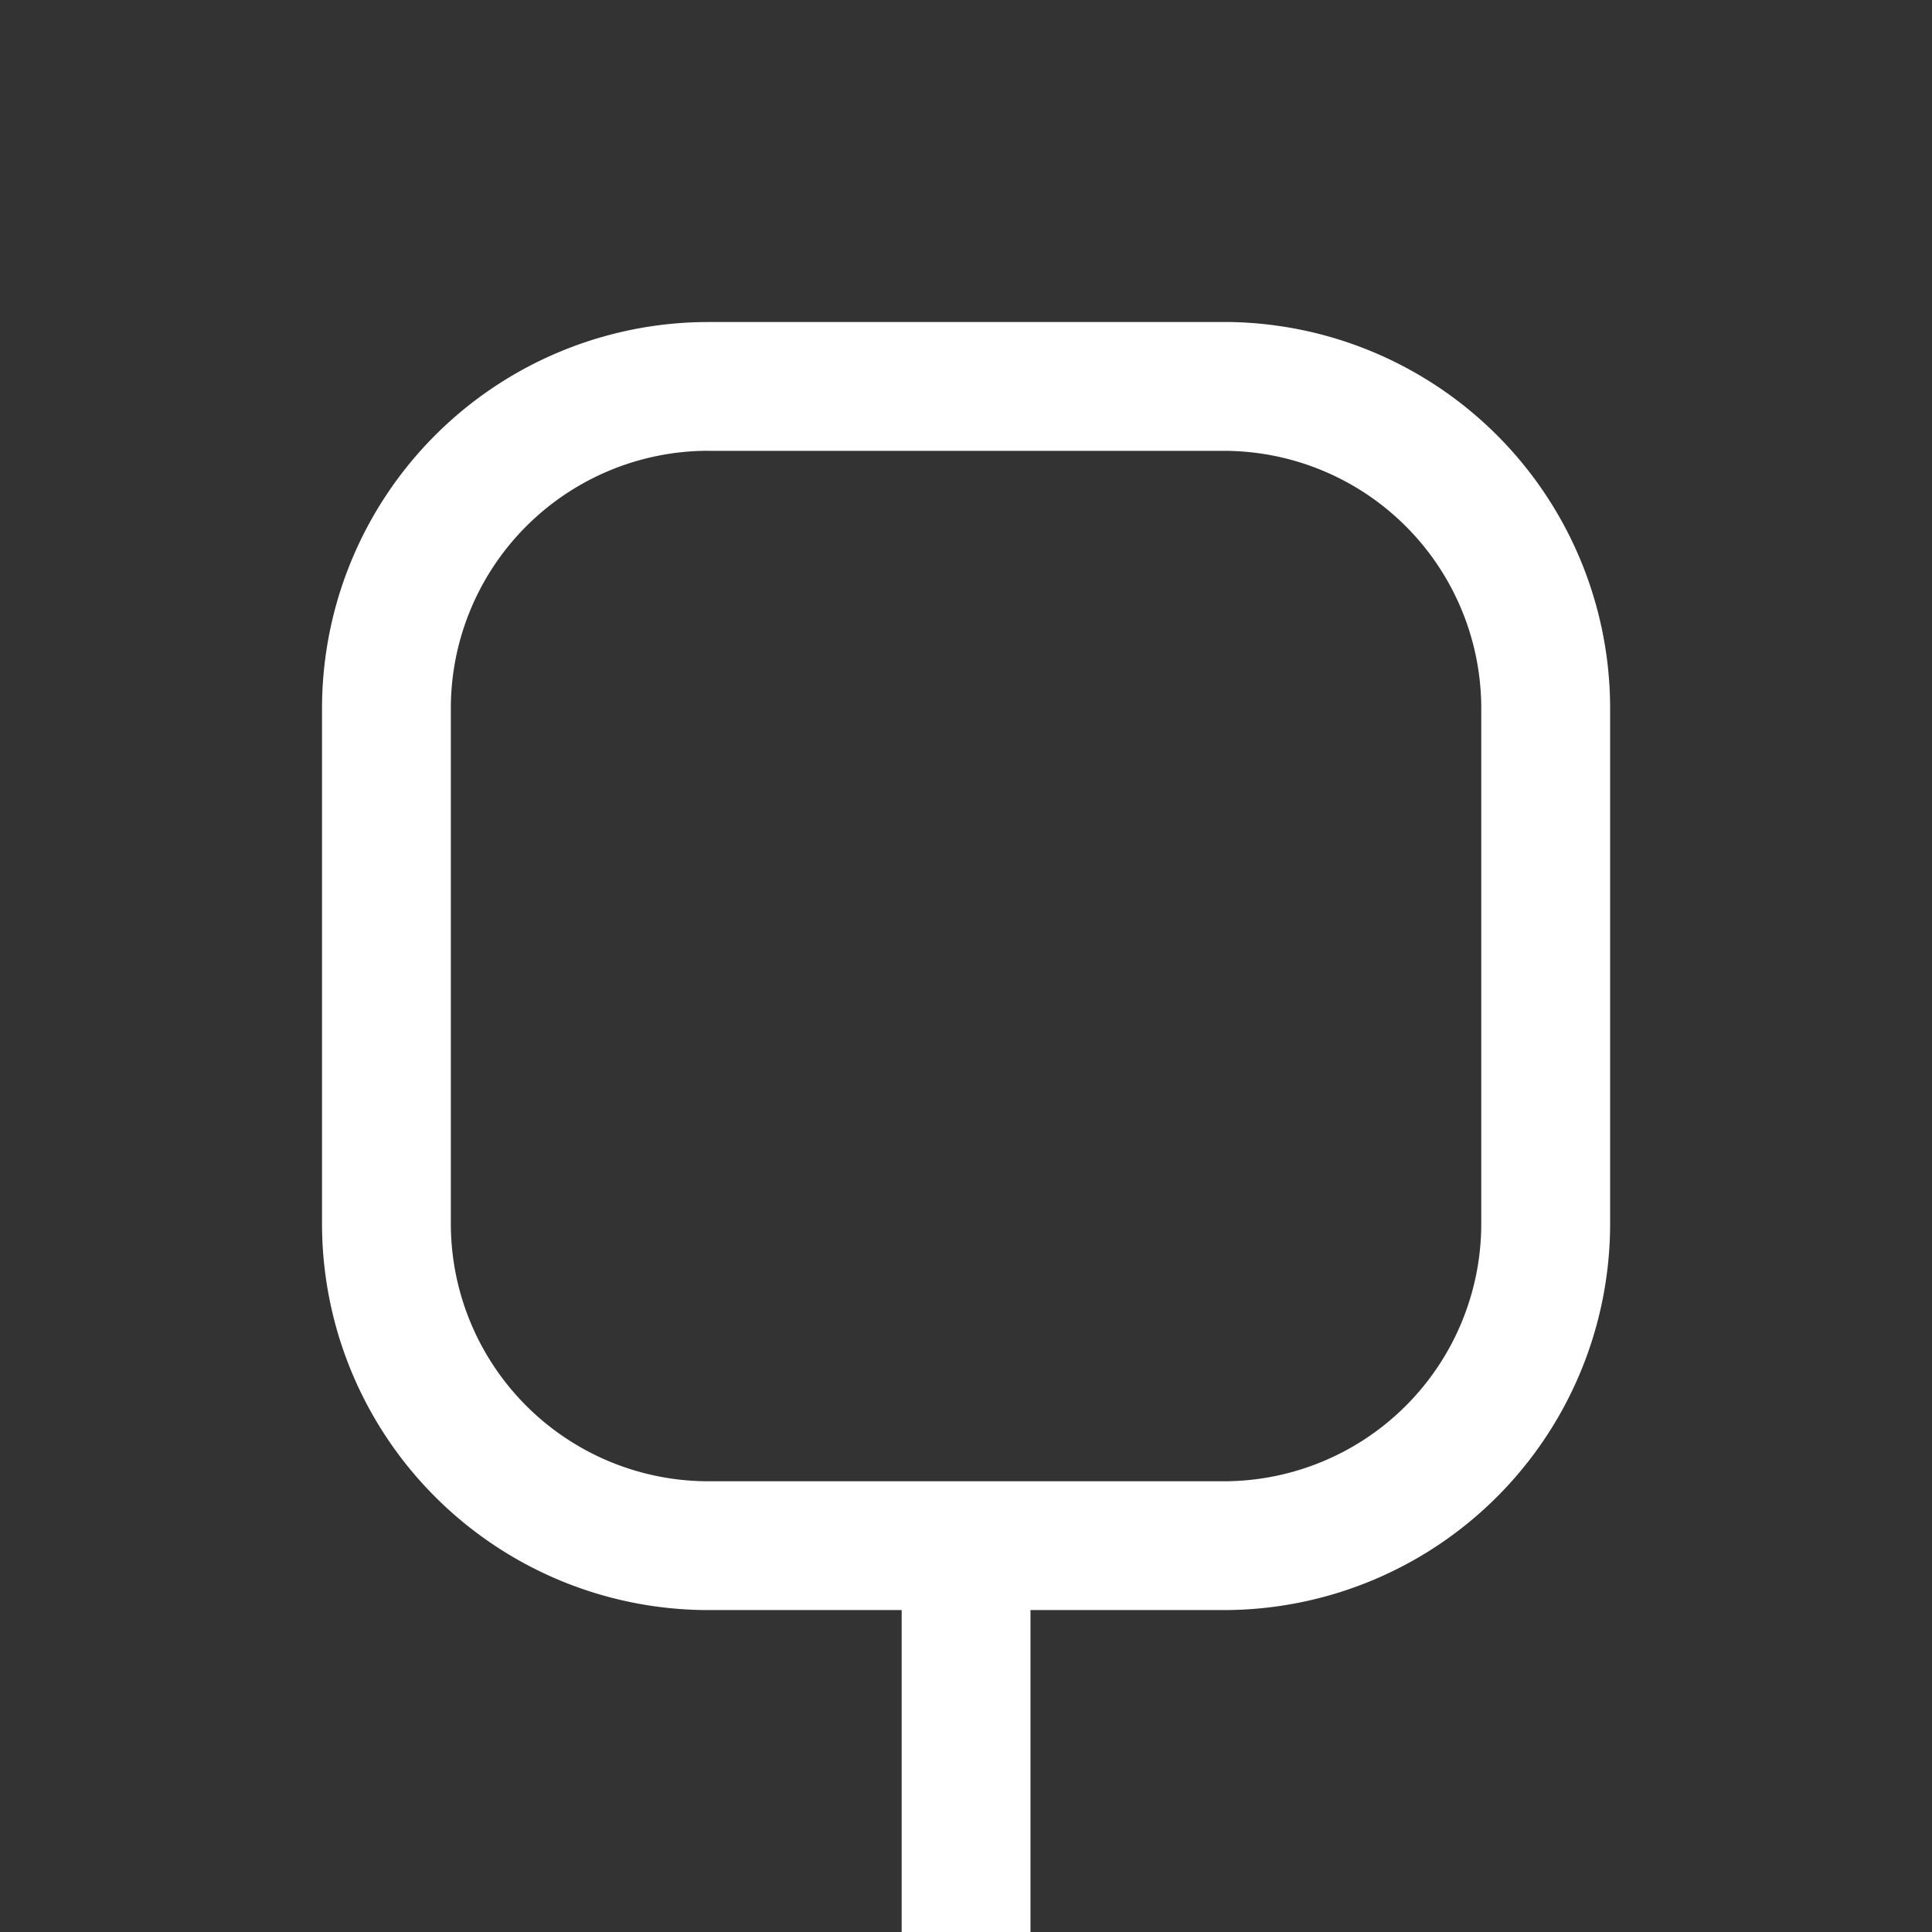 <?xml version="1.0" encoding="UTF-8" standalone="no"?>
<!-- Created with Inkscape (http://www.inkscape.org/) -->

<svg
   width="39.687mm"
   height="39.688mm"
   viewBox="0 0 39.687 39.688"
   version="1.1"
   id="svg1"
   xmlns="http://www.w3.org/2000/svg"
   xmlns:svg="http://www.w3.org/2000/svg">
  <rect x="0" y="0" width="39.687" height="39.688" fill="#333333" stroke="none"/>
  <defs
     id="defs1" />
  <g
     id="layer1"
     transform="translate(142.857,-55.259)">
    <rect
       style="fill:none;stroke-width:0.009;stroke-linejoin:round"
       id="rect96"
       width="39.688"
       height="39.688"
       x="-142.857"
       y="55.259" />
    <path
       id="path45"
       style="fill:#ffffff;stroke-width:0.015;stroke-linejoin:round"
       d="m -128.304,61.874 a 7.938,7.938 0 0 0 -7.938,7.938 v 10.583 a 7.938,7.938 0 0 0 7.938,7.938 h 3.969 v 6.615 h 2.646 v -6.615 h 3.969 a 7.938,7.938 0 0 0 7.938,-7.938 V 69.811 a 7.938,7.938 0 0 0 -7.938,-7.938 z m 0,2.646 h 10.583 a 5.292,5.292 0 0 1 5.292,5.292 v 10.583 a 5.292,5.292 0 0 1 -5.292,5.292 h -10.583 a 5.292,5.292 0 0 1 -5.292,-5.292 V 69.811 a 5.292,5.292 0 0 1 5.292,-5.292 z" />
  </g>
</svg>
